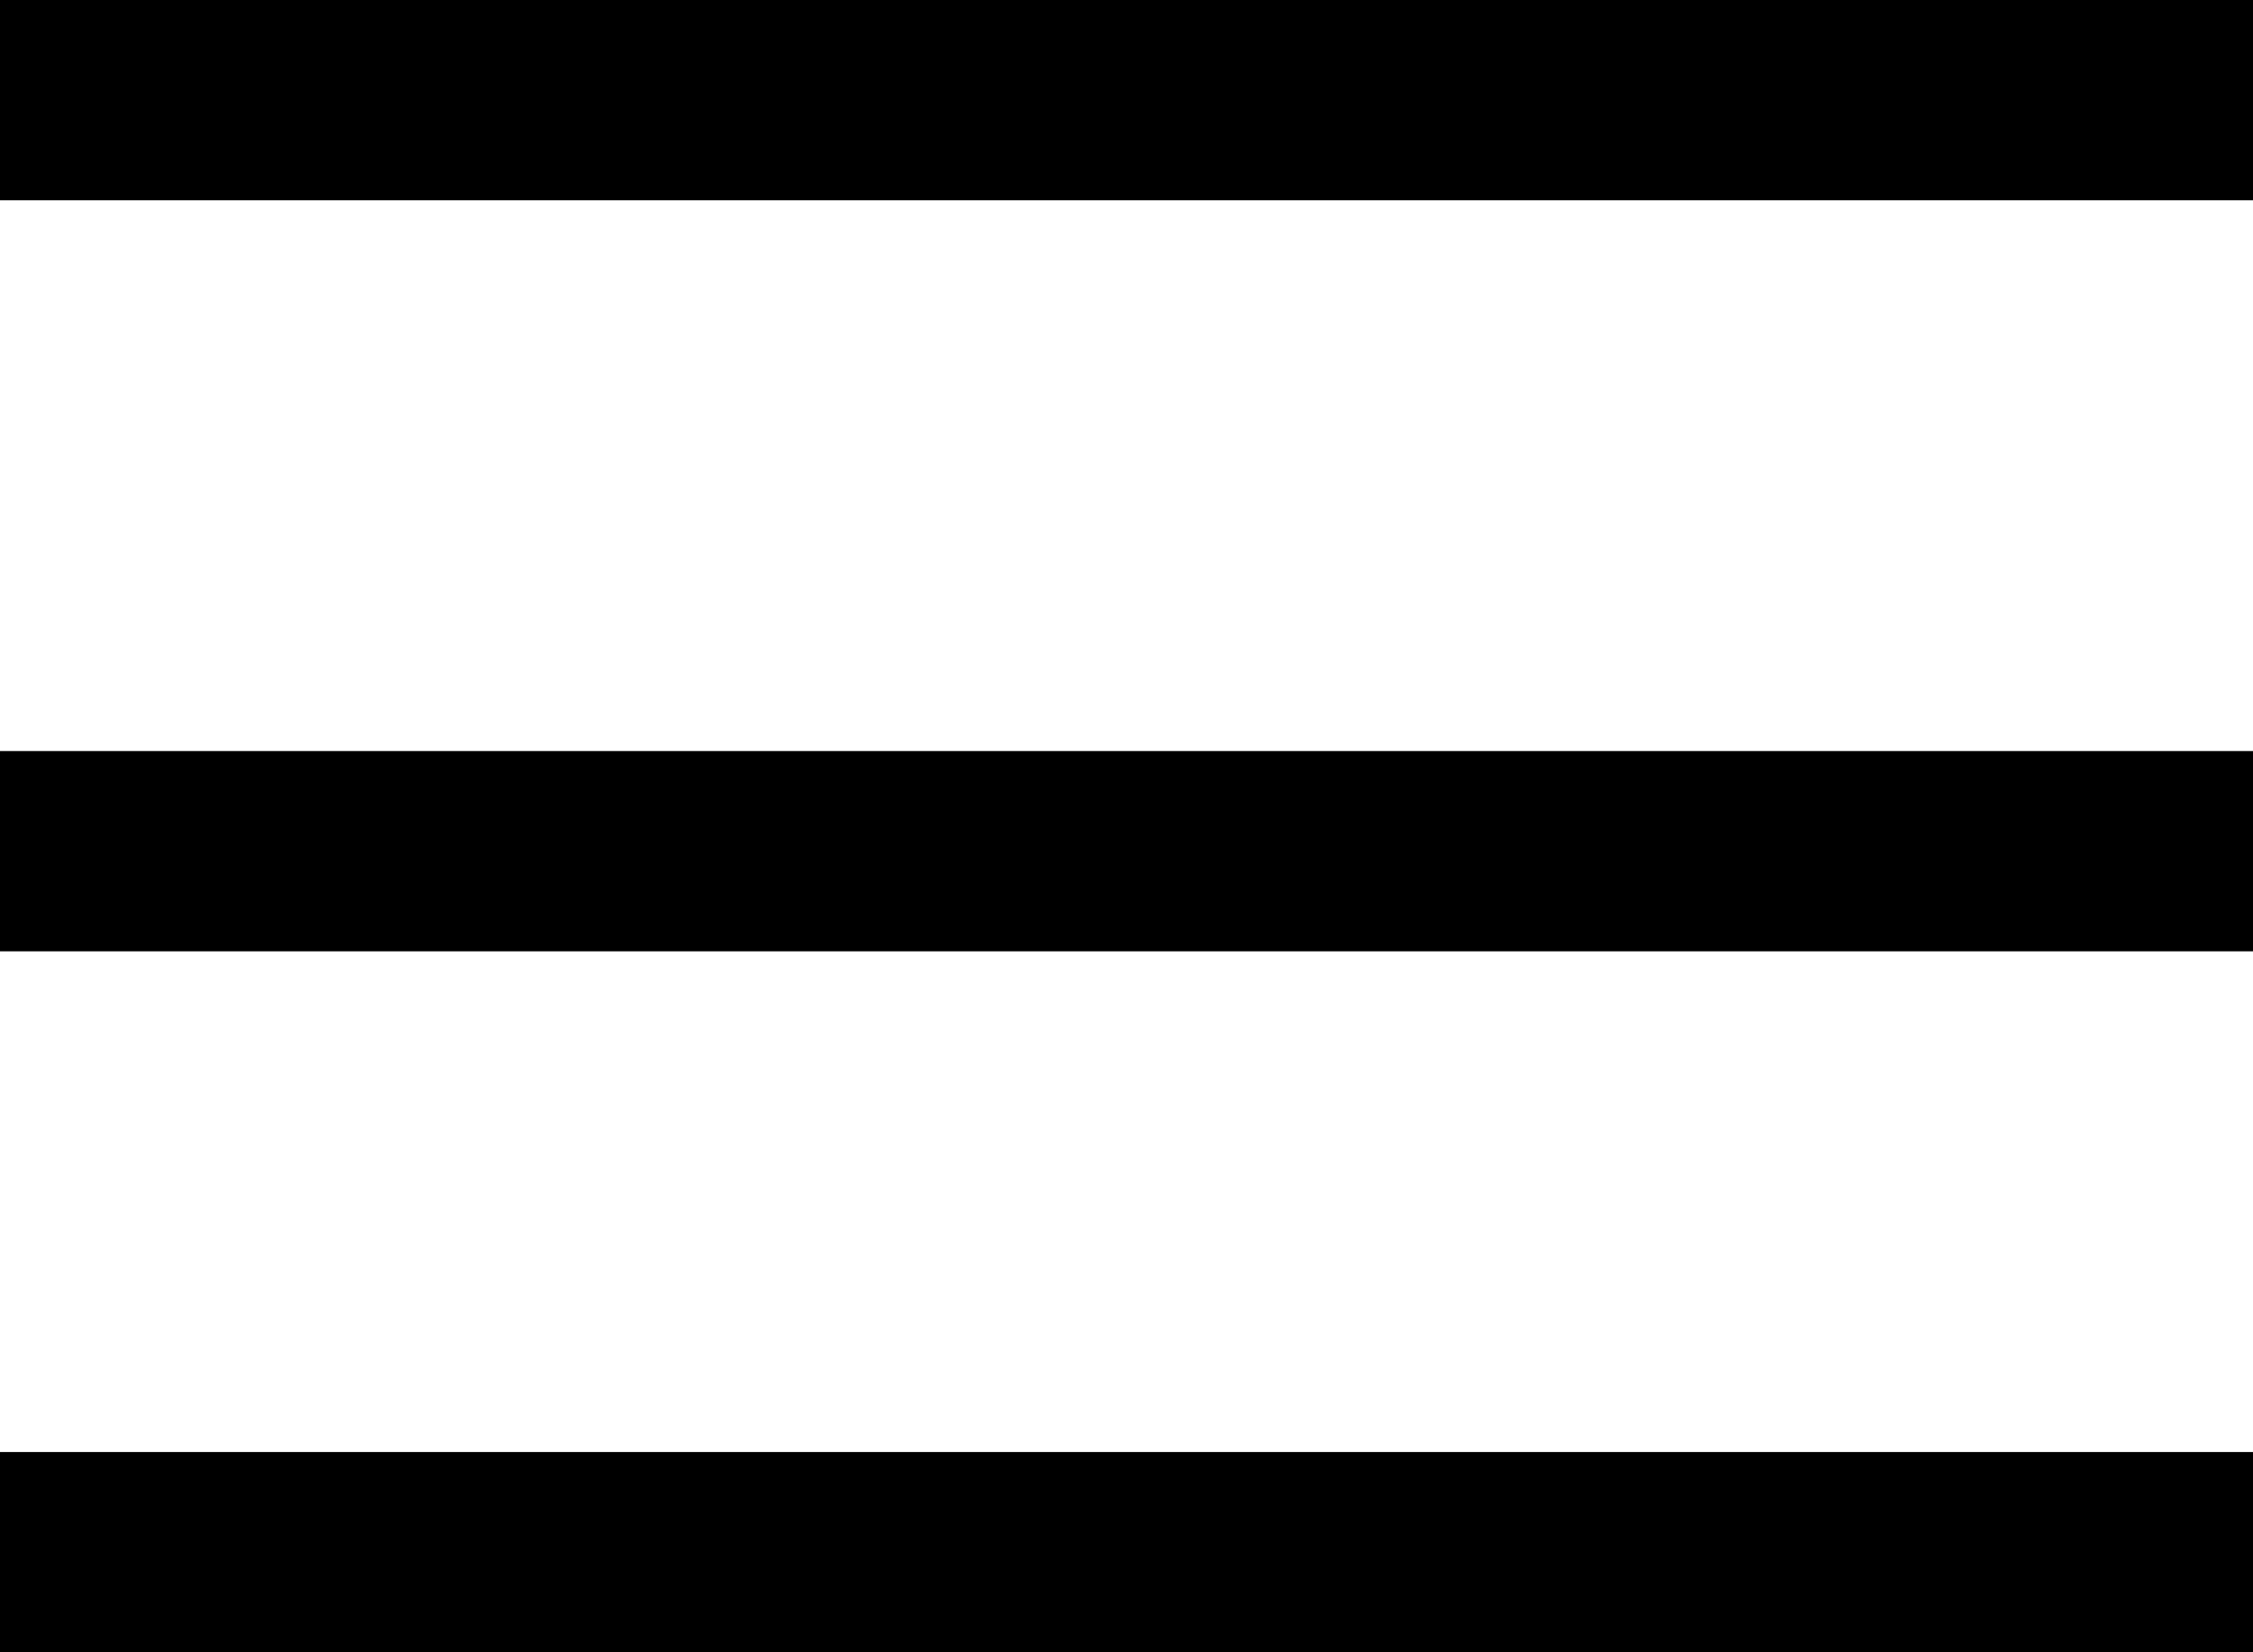 <svg width="45" height="33" viewBox="0 0 45 33" fill="none" xmlns="http://www.w3.org/2000/svg">
<line x1="45" y1="2" x2="-1.74846e-07" y2="2" stroke="black" stroke-width="4"/>
<line x1="45" y1="17" x2="-1.74846e-07" y2="17" stroke="black" stroke-width="4"/>
<line x1="45" y1="31" x2="-1.74846e-07" y2="31" stroke="black" stroke-width="4"/>
</svg>
